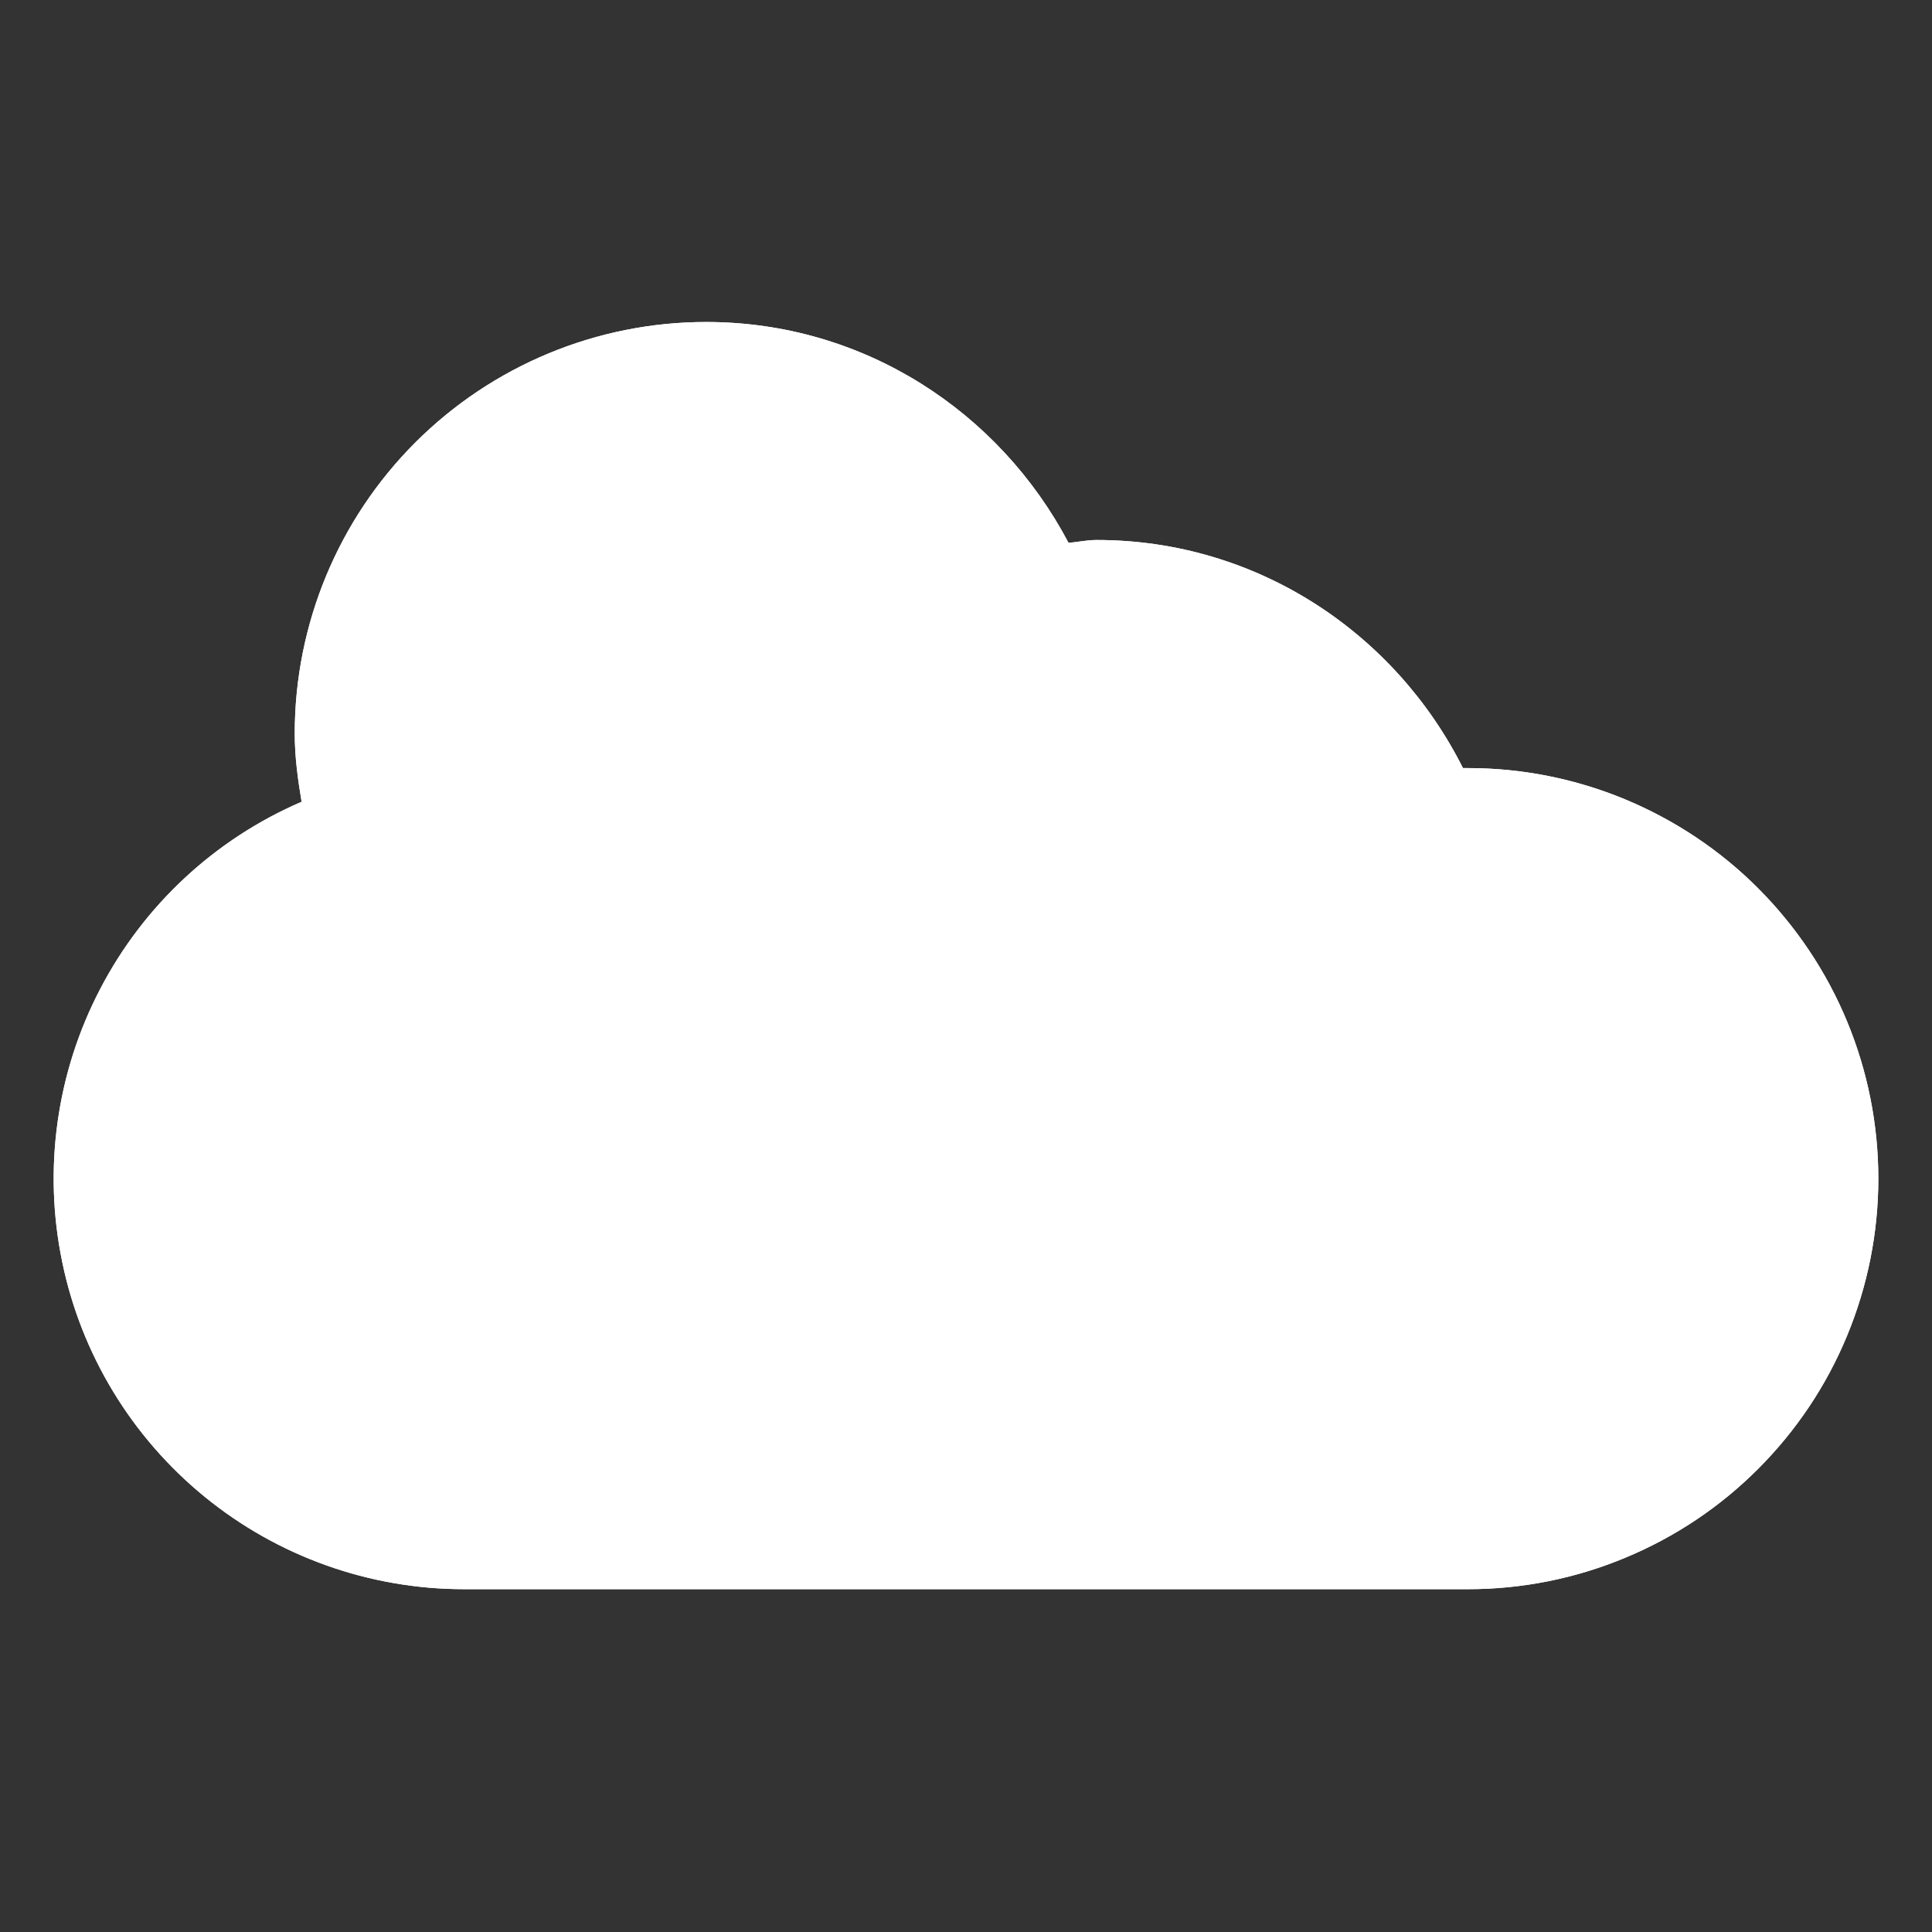 <svg width="18" height="18" viewBox="0 0 18 18" fill="none" xmlns="http://www.w3.org/2000/svg"><rect x="0" y="0" width="18" height="18" fill="#333333" stroke="none"/><path d="M13.678 7.156H13.63C13 5.901 11.715 5.031 10.217 5.031C10.163 5.031 10.111 5.038 10.059 5.045C10.024 5.05 9.99 5.055 9.955 5.057C9.313 3.839 8.05 3 6.579 3C5.563 3 4.588 3.404 3.869 4.123C3.15 4.842 2.746 5.817 2.746 6.834C2.746 7.052 2.775 7.262 2.81 7.47C2.002 7.818 1.339 8.434 0.933 9.215C0.526 9.995 0.401 10.892 0.579 11.754C0.756 12.616 1.226 13.39 1.908 13.946C2.59 14.502 3.443 14.806 4.322 14.806H13.678C14.18 14.806 14.677 14.707 15.14 14.514C15.604 14.322 16.026 14.04 16.38 13.685C16.735 13.33 17.017 12.909 17.209 12.444C17.401 11.98 17.5 11.483 17.5 10.981C17.5 10.479 17.401 9.981 17.209 9.517C17.017 9.053 16.735 8.632 16.38 8.276C16.026 7.921 15.604 7.64 15.14 7.447C14.677 7.255 14.18 7.156 13.678 7.156Z" fill="white"/><path fill-rule="evenodd" clip-rule="evenodd" d="M13.678 7.156H13.63C13 5.901 11.715 5.031 10.217 5.031C10.163 5.031 10.111 5.038 10.059 5.045C10.024 5.05 9.99 5.055 9.955 5.057C9.313 3.839 8.05 3 6.579 3C5.563 3 4.588 3.404 3.869 4.123C3.15 4.842 2.746 5.817 2.746 6.834C2.746 7.052 2.775 7.262 2.81 7.47C2.002 7.818 1.339 8.434 0.933 9.215C0.526 9.995 0.401 10.892 0.579 11.754C0.756 12.616 1.226 13.39 1.908 13.946C2.59 14.502 3.443 14.806 4.322 14.806H13.678C14.18 14.806 14.677 14.707 15.14 14.514C15.604 14.322 16.026 14.04 16.38 13.685C16.735 13.33 17.017 12.909 17.209 12.444C17.401 11.98 17.5 11.483 17.5 10.981C17.5 10.479 17.401 9.981 17.209 9.517C17.017 9.053 16.735 8.632 16.38 8.276C16.026 7.921 15.604 7.64 15.14 7.447C14.677 7.255 14.18 7.156 13.678 7.156Z" fill="white"/></svg>
